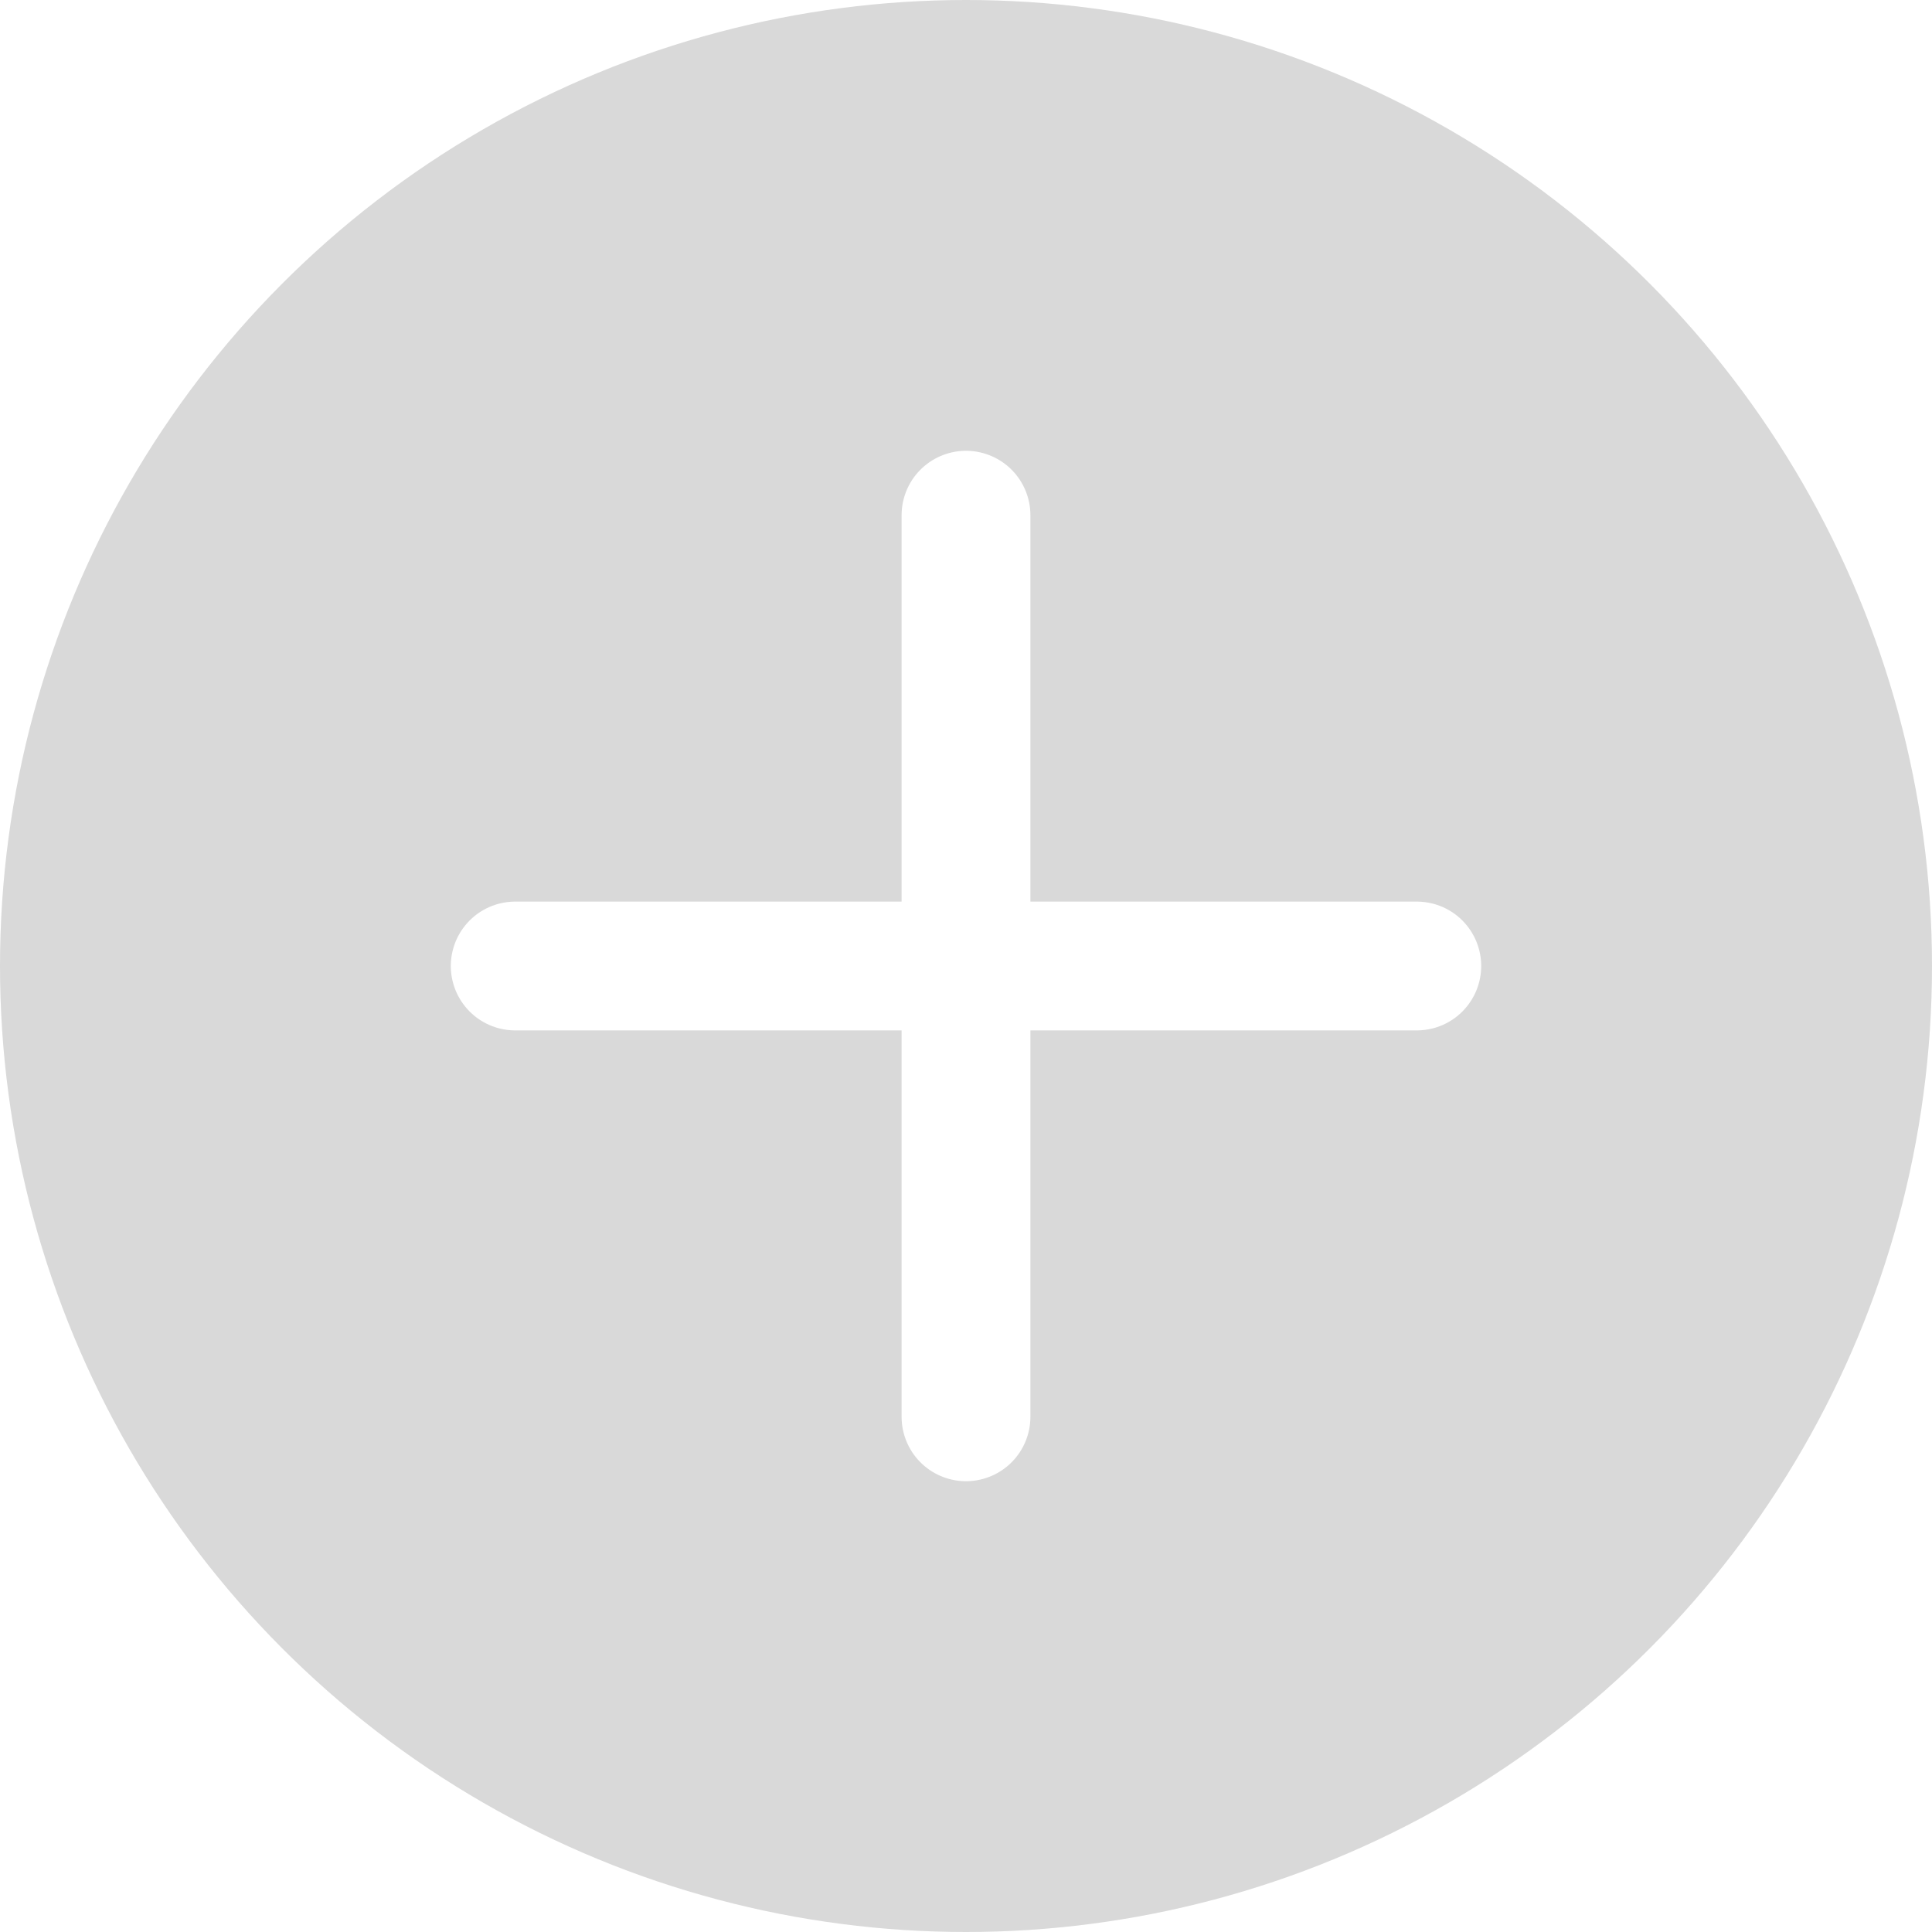 <svg width="30" height="30" viewBox="0 0 30 30" fill="none" xmlns="http://www.w3.org/2000/svg">
<g filter="url(#filter0_d_177_3081)">
<circle cx="15" cy="15" r="15" fill="#D9D9D9"/>
</g>
<path d="M15 22V8" stroke="white" stroke-width="2" stroke-linecap="round"/>
<path d="M8 15H22" stroke="white" stroke-width="2" stroke-linecap="round"/>
<defs>
<filter id="filter0_d_177_3081" x="0" y="0" width="30" height="30" filterUnits="userSpaceOnUse" color-interpolation-filters="sRGB">
<feFlood flood-opacity="0" result="BackgroundImageFix"/>
<feColorMatrix in="SourceAlpha" type="matrix" values="0 0 0 0 0 0 0 0 0 0 0 0 0 0 0 0 0 0 127 0" result="hardAlpha"/>
<feOffset dx="0" dy="0"/>
<feGaussianBlur stdDeviation="0"/>
<feComposite in2="hardAlpha" operator="out"/>
<feColorMatrix type="matrix" values="0 0 0 0 0 0 0 0 0 0 0 0 0 0 0 0 0 0 0.1 0"/>
<feBlend mode="normal" in2="BackgroundImageFix" result="effect1_dropShadow_177_3081"/>
<feBlend mode="normal" in="SourceGraphic" in2="effect1_dropShadow_177_3081" result="shape"/>
</filter>
</defs>
</svg>